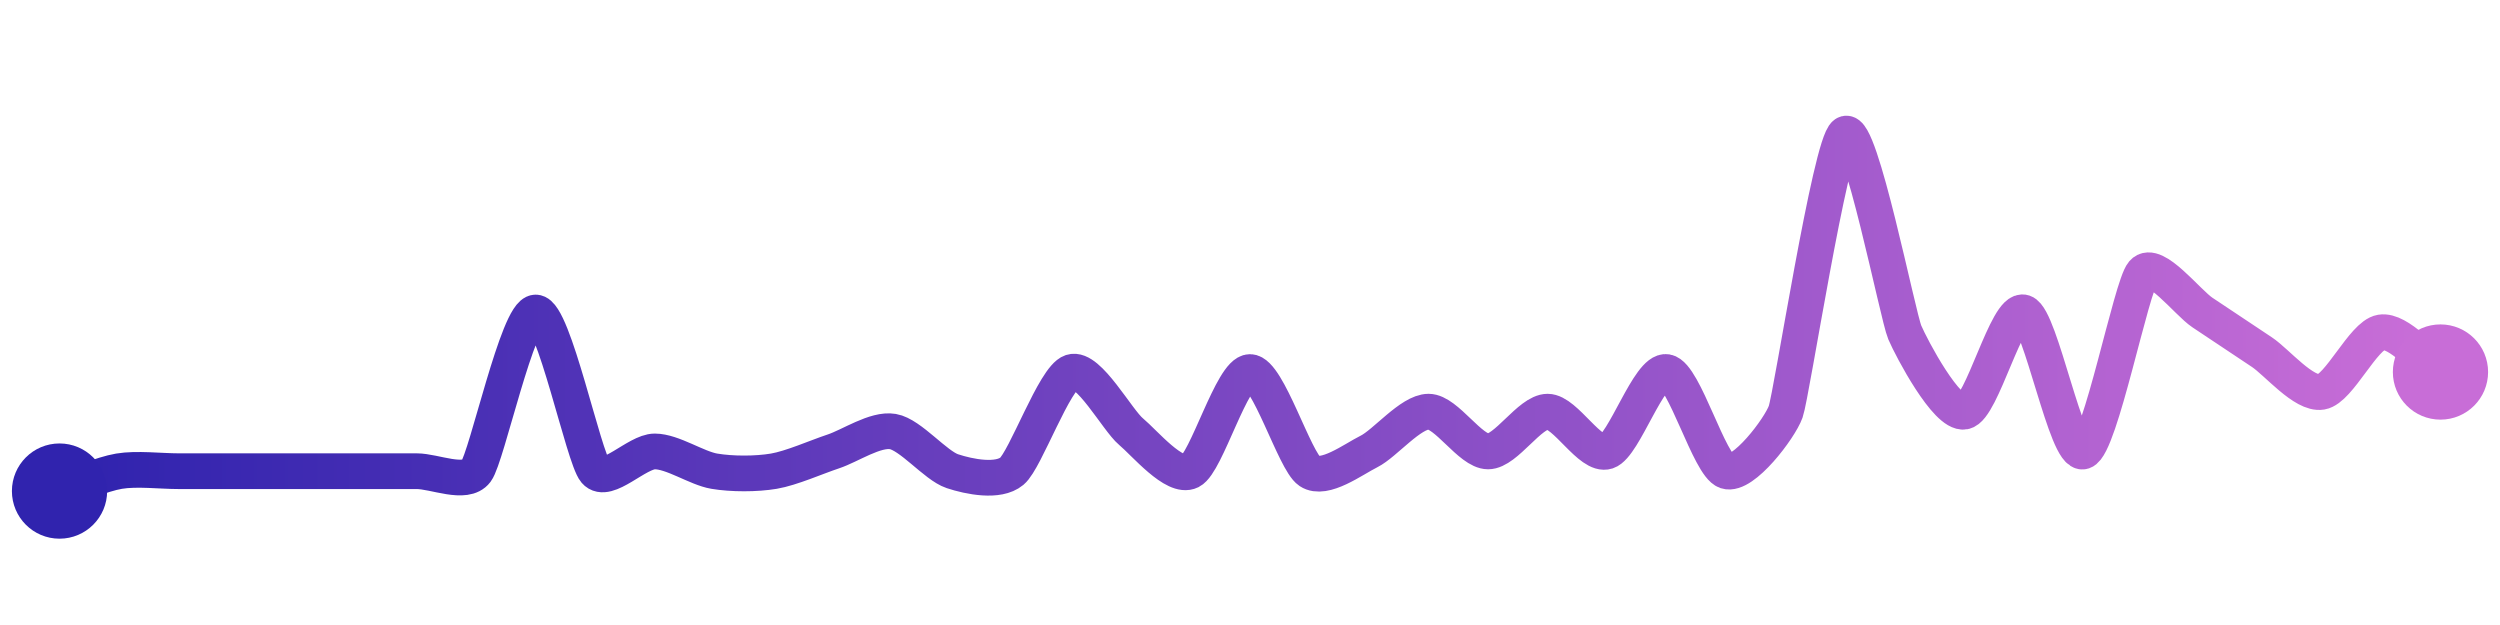 <svg width="200" height="50" viewBox="0 0 210 50" xmlns="http://www.w3.org/2000/svg">
    <defs>
        <linearGradient x1="0%" y1="0%" x2="100%" y2="0%" id="a">
            <stop stop-color="#3023AE" offset="0%"/>
            <stop stop-color="#C86DD7" offset="100%"/>
        </linearGradient>
    </defs>
    <path stroke="url(#a)"
          stroke-width="3"
          stroke-linejoin="round"
          stroke-linecap="round"
          d="M5 40 C 6.42 39.52, 8.52 38.58, 10 38.33 S 13.5 38.33, 15 38.33 S 18.5 38.33, 20 38.33 S 23.5 38.33, 25 38.33 S 28.5 38.33, 30 38.33 S 33.5 38.33, 35 38.33 S 39.1 39.53, 40 38.33 S 43.5 25, 45 25 S 49.02 37.19, 50 38.33 S 53.5 36.67, 55 36.67 S 58.52 38.08, 60 38.33 S 63.52 38.58, 65 38.33 S 68.58 37.14, 70 36.67 S 73.52 34.75, 75 35 S 78.58 37.86, 80 38.33 S 83.85 39.29, 85 38.33 S 88.58 30.47, 90 30 S 93.85 34.04, 95 35 S 98.66 39, 100 38.33 S 103.5 30, 105 30 S 108.75 37.5, 110 38.33 S 113.66 37.34, 115 36.67 S 118.5 33.33, 120 33.33 S 123.5 36.67, 125 36.67 S 128.5 33.33, 130 33.33 S 133.58 37.14, 135 36.67 S 138.52 29.75, 140 30 S 143.58 37.86, 145 38.33 S 149.5 34.74, 150 33.33 S 153.75 10.83, 155 10 S 159.41 25.29, 160 26.67 S 163.52 33.58, 165 33.33 S 168.58 24.52, 170 25 S 173.58 37.14, 175 36.67 S 179.02 22.81, 180 21.67 S 183.75 24.17, 185 25 S 188.75 27.5, 190 28.33 S 193.52 31.92, 195 31.67 S 198.52 26.92, 200 26.67 S 203.75 29.17, 205 30"
          fill="none"/>
    <circle r="4" cx="5" cy="40" fill="#3023AE"/>
    <circle r="4" cx="205" cy="30" fill="#C86DD7"/>      
</svg>